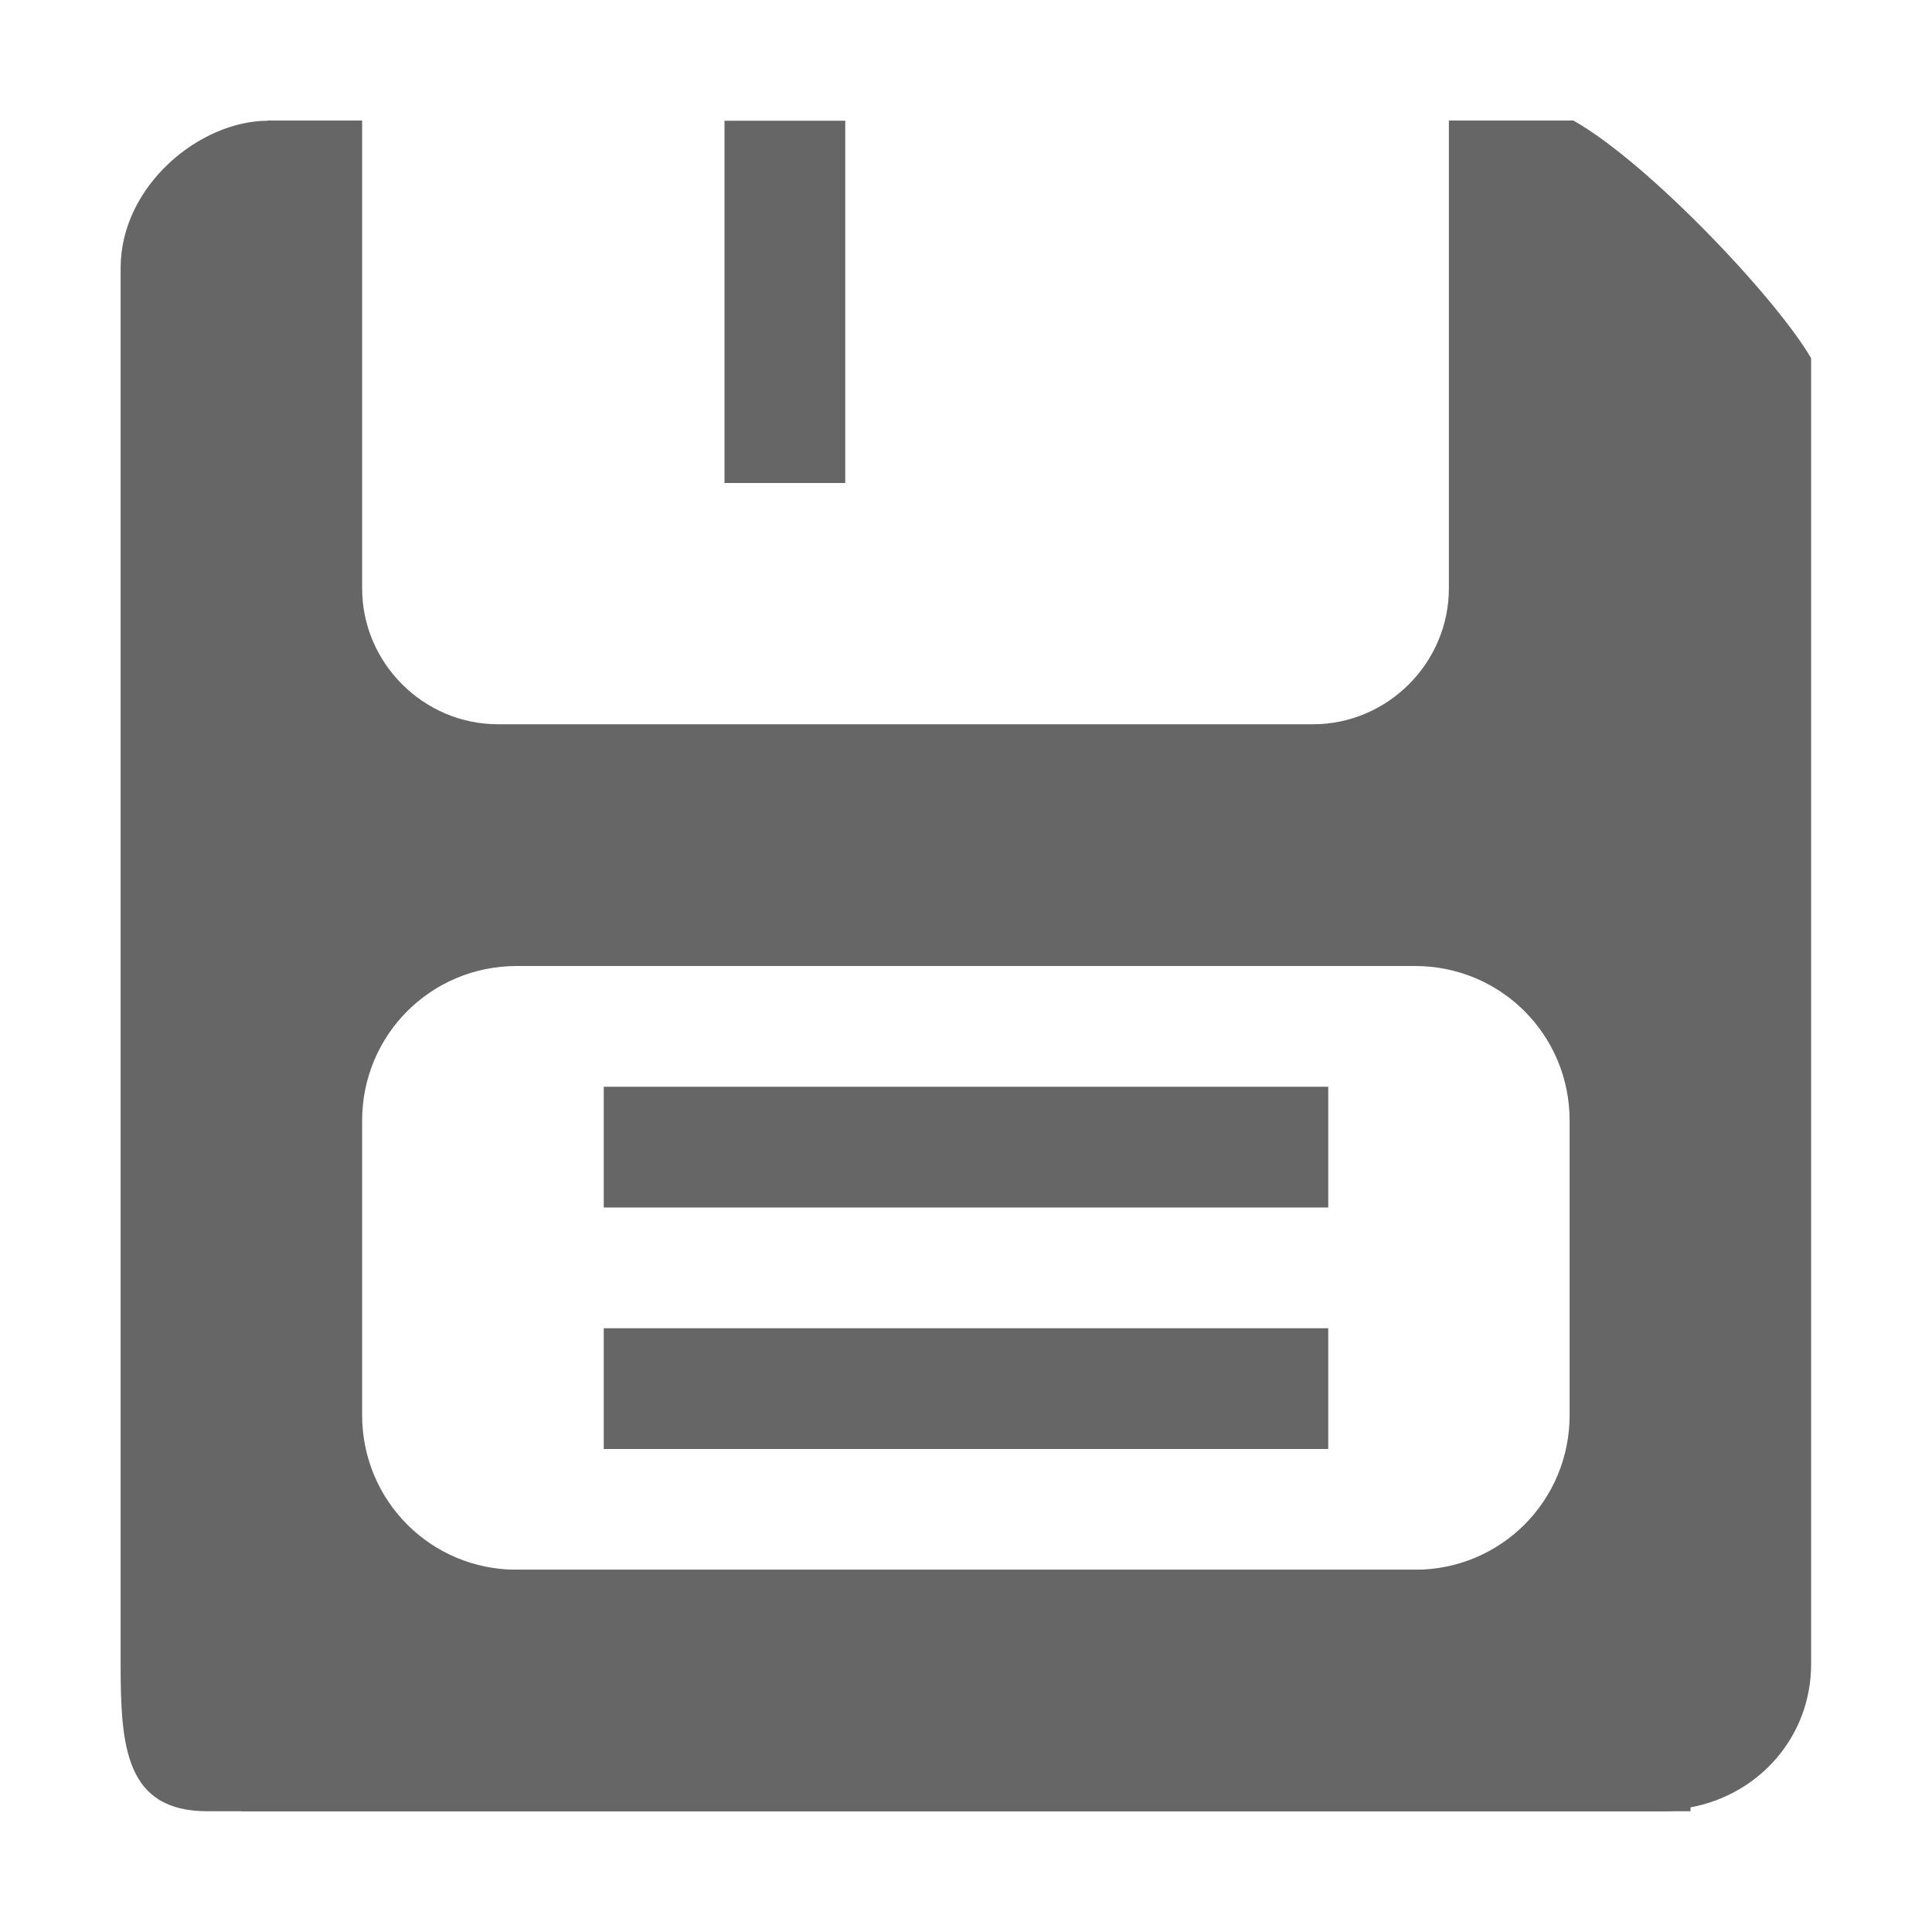 <?xml version="1.0" encoding="UTF-8" standalone="no"?>
<!-- Created with Inkscape (http://www.inkscape.org/) -->

<svg
   xmlns:dc="http://purl.org/dc/elements/1.1/"
   xmlns:cc="http://creativecommons.org/ns#"
   xmlns:rdf="http://www.w3.org/1999/02/22-rdf-syntax-ns#"
   xmlns:svg="http://www.w3.org/2000/svg"
   xmlns="http://www.w3.org/2000/svg"
   xmlns:inkscape="http://www.inkscape.org/namespaces/inkscape"
   version="1.1"
   width="16"
   height="16"
   id="svg7384">
  <title
     id="title9167">MuseScore Icon Theme</title>
  <defs
     id="defs7386" />
  <g
     transform="translate(-90,-103)"
     id="instruments" />
  <g
     transform="translate(-125,-123)"
     id="actions"
     style="display:inline">
    <rect
       width="1"
       height="3"
       rx="0"
       ry="0"
       x="131"
       y="124"
       id="rect26227"
       style="fill:#666666;fill-opacity:1;stroke:none;display:inline" />
    <rect
       width="12"
       height="2"
       rx="0"
       ry="0"
       x="127"
       y="-138"
       transform="scale(1,-1)"
       id="rect26229"
       style="fill:#666666;fill-opacity:1;stroke:none;display:inline" />
    <rect
       width="6"
       height="1"
       rx="0"
       ry="0"
       x="130"
       y="-133"
       transform="scale(1,-1)"
       id="rect26231"
       style="fill:#666666;fill-opacity:1;stroke:none;display:inline" />
    <path
       d="m 127.218,124 c -0.563,0 -1.219,0.538 -1.219,1.219 l 0,11.562 c 0,0.681 0.038,1.219 0.719,1.219 l 0.281,0 11.031,0 0.75,0 c 0.135,0 0.209,-0.029 0.219,-0.032 0.569,-0.105 1,-0.585 1,-1.188 l 0,-10.813 c -0.285,-0.493 -1.346,-1.617 -1.969,-1.969 l -1.031,0 0,3.875 c 0,0.617 -0.508,1.125 -1.125,1.125 l -6.75,0 c -0.617,0 -1.125,-0.508 -1.125,-1.125 l 0,-3.875 -0.781,0 z m 2.062,7 7.438,0 c 0.711,0 1.281,0.57 1.281,1.281 l 0,2.438 c 0,0.711 -0.57,1.281 -1.281,1.281 l -7.438,0 c -0.711,0 -1.281,-0.57 -1.281,-1.281 l 0,-2.438 c 0,-0.711 0.57,-1.281 1.281,-1.281 z"
       inkscape:connector-curvature="0"
       id="rect3571-3"
       style="fill:#666666;fill-opacity:1;stroke:none;display:inline" />
    <rect
       width="6"
       height="1"
       rx="0"
       ry="0"
       x="130"
       y="-135"
       transform="scale(1,-1)"
       id="rect4147"
       style="fill:#666666;fill-opacity:1;stroke:none;display:inline" />
  </g>
</svg>
